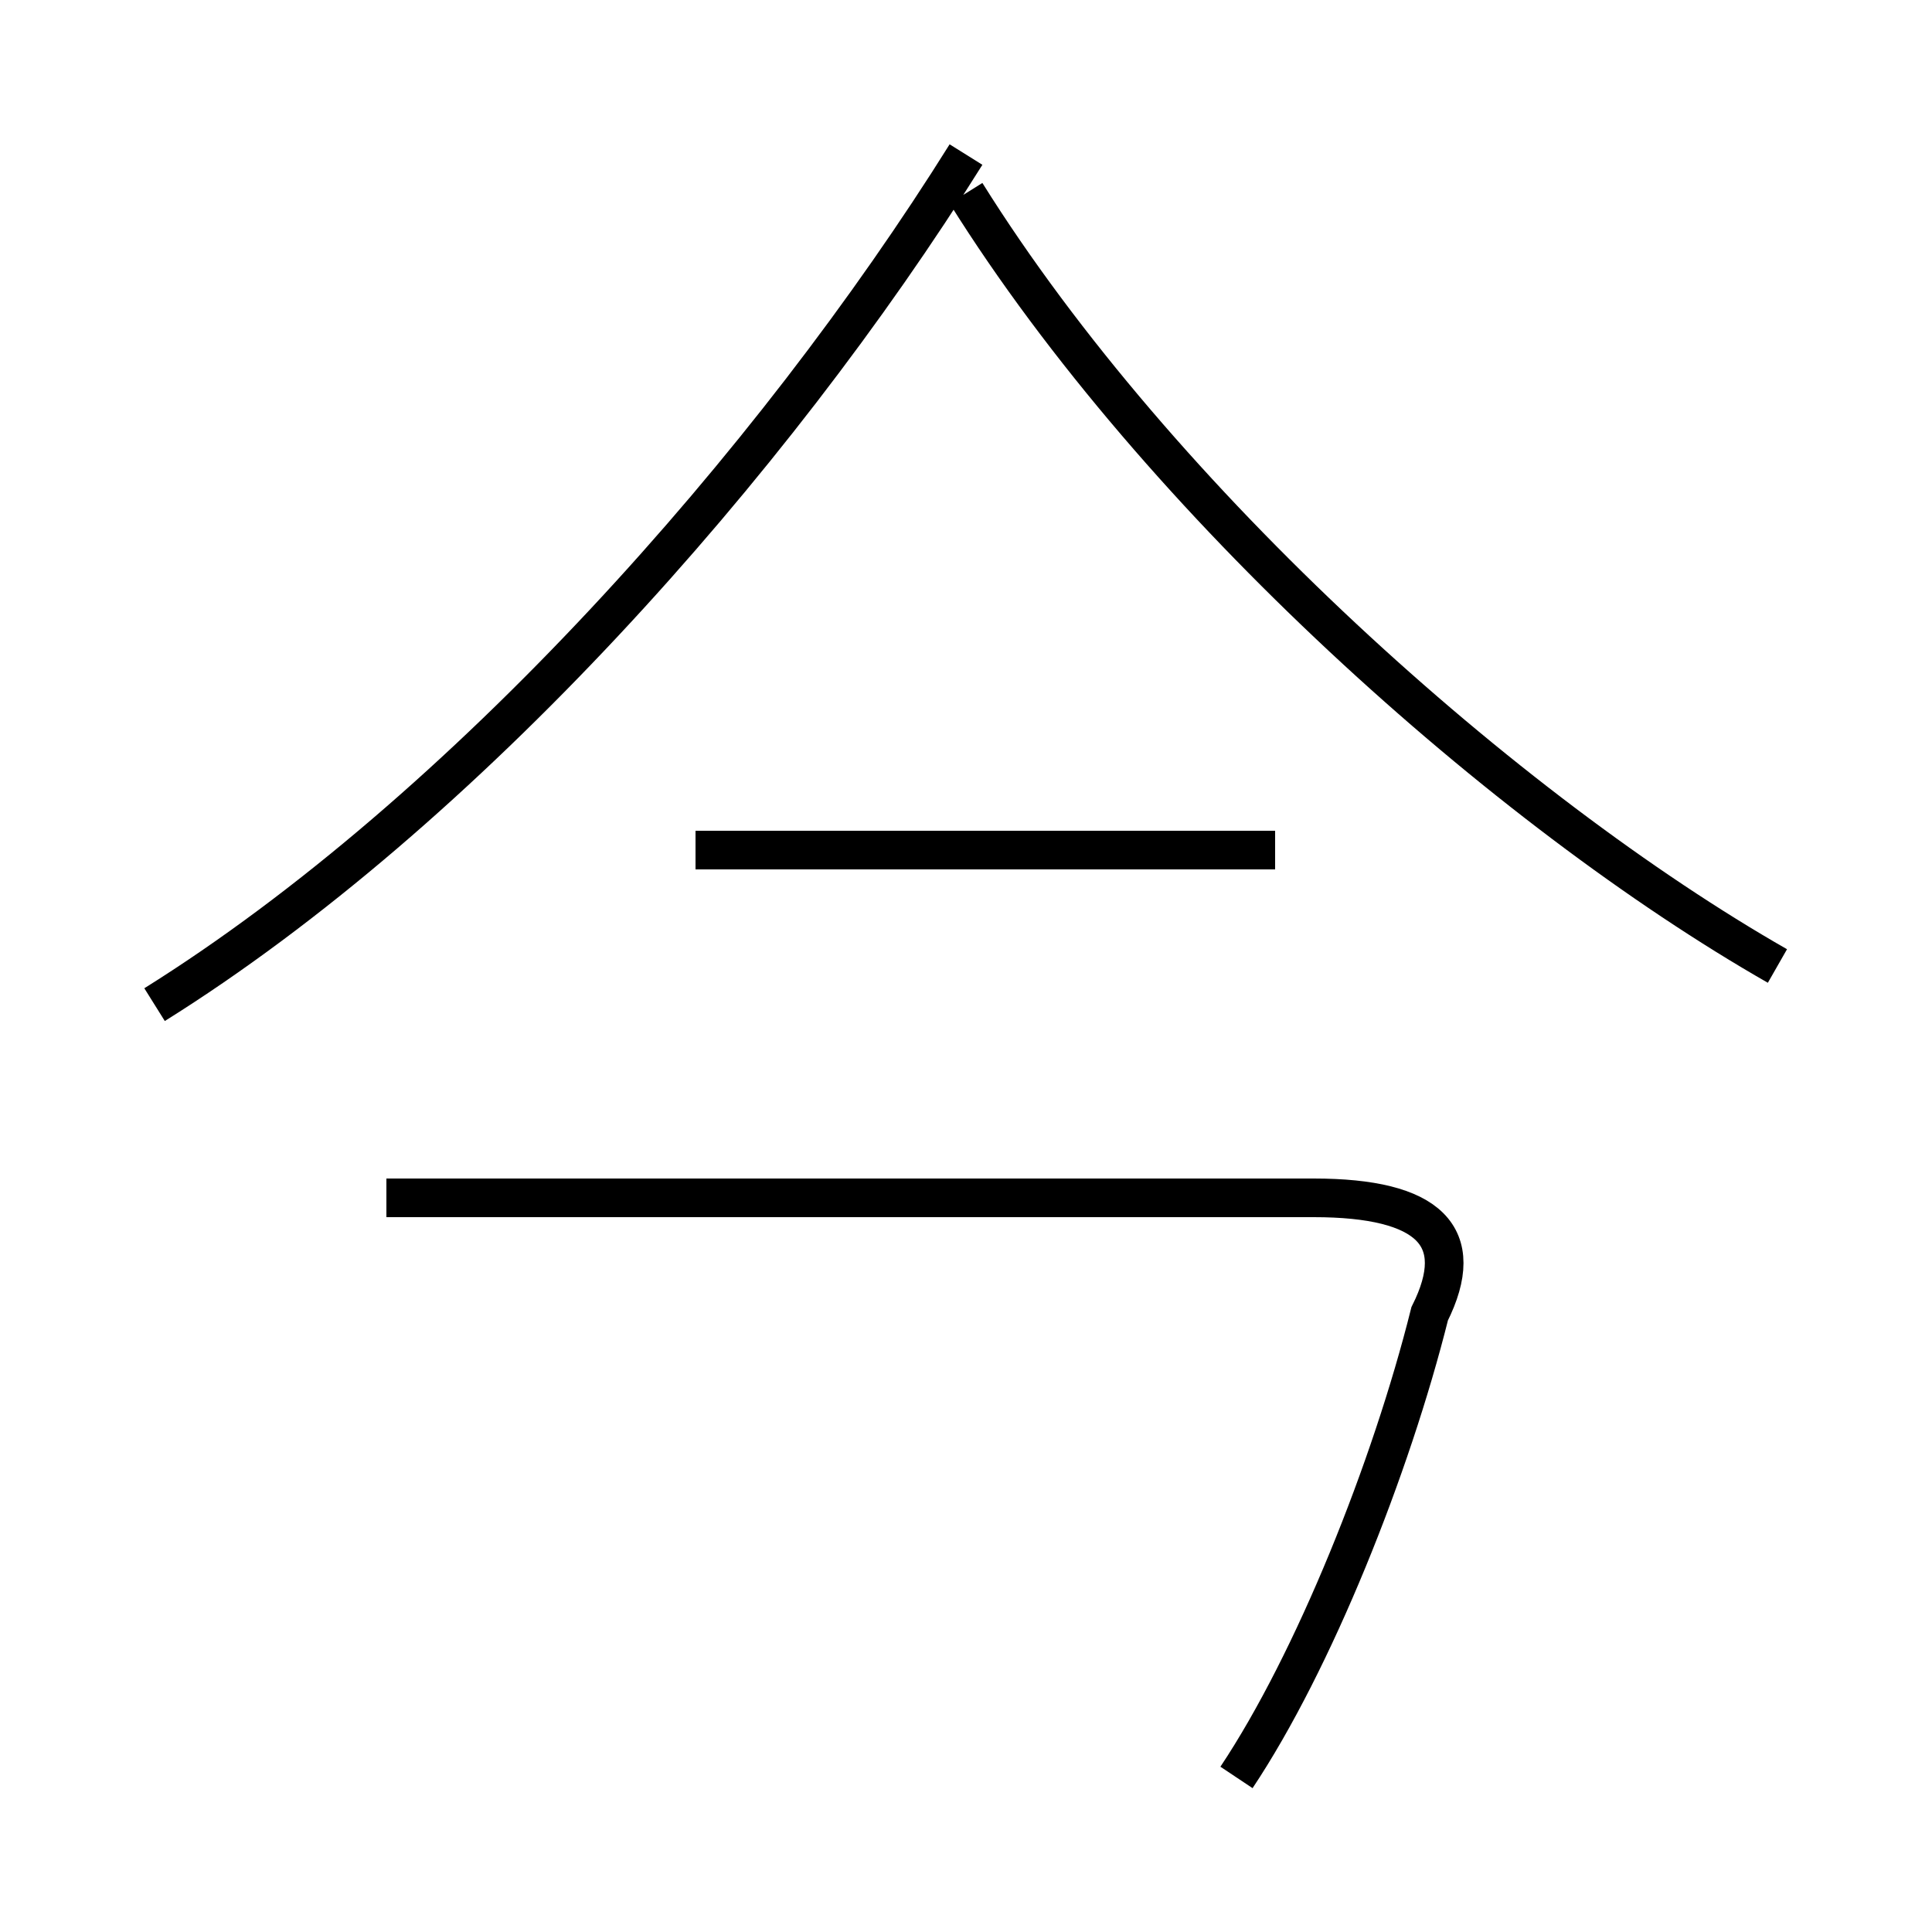 <?xml version='1.0' encoding='utf8'?>
<svg viewBox="0.0 -6.0 50.0 50.0" version="1.1" xmlns="http://www.w3.org/2000/svg">
<rect x="0.0" y="-6.0" width="50.0" height="50.0" fill="#808080" stroke="none"/>
<rect x="-1000" y="-1000" width="2000" height="2000" stroke="white" fill="white"/>
<g style="fill:white;stroke:#000000;  stroke-width:1">
<path d="M 4 -18 C 12 -23 20 -32 25 -40 M 32 2 C 34 -1 36 -6 37 -10 C 38 -12 37 -13 34 -13 L 10 -13 M 33 -22 L 18 -22 M 46 -19 C 39 -23 30 -31 25 -39" transform="translate(0.0 38.0)" />
</g>
</svg>